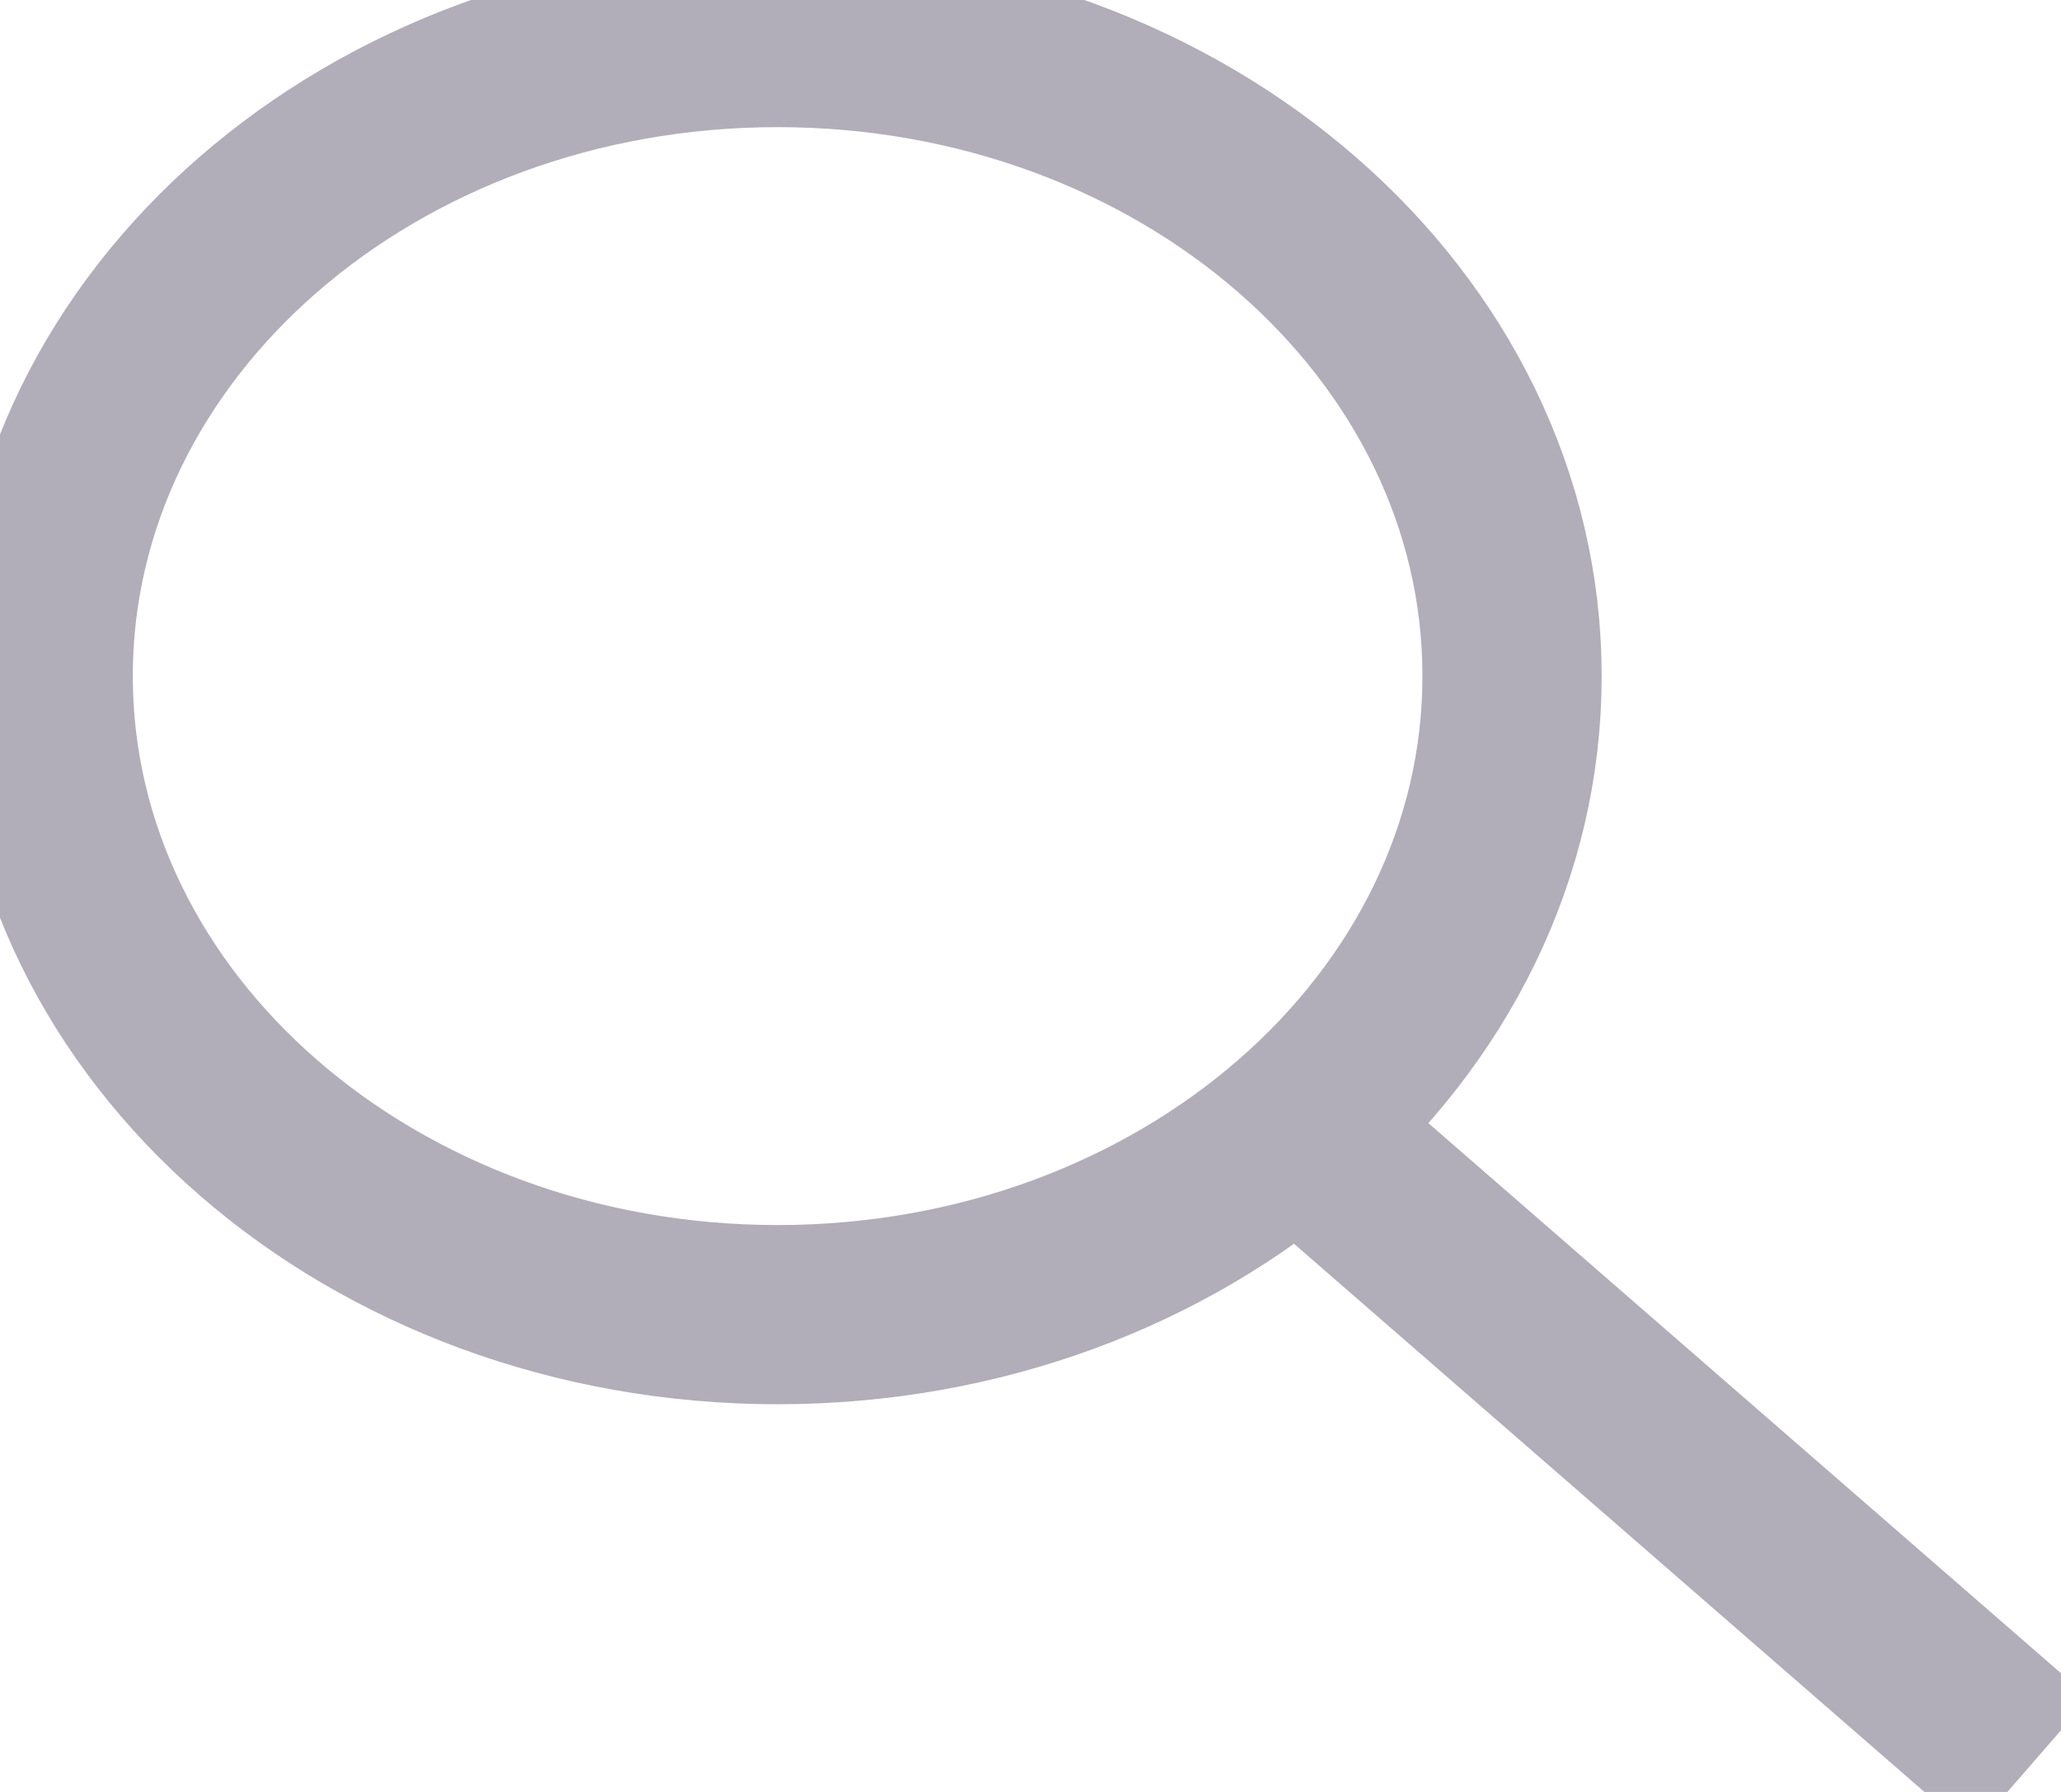 <svg width="23" height="20" viewBox="0 0 23 20" fill="none" xmlns="http://www.w3.org/2000/svg">
<path d="M14.487 12.597L22.659 19.704" stroke="#B1ADB9" stroke-width="2" stroke-miterlimit="10"/>
<path d="M8.678 14.673C13.204 14.673 16.874 11.482 16.874 7.546C16.874 3.61 13.204 0.419 8.678 0.419C4.152 0.419 0.482 3.61 0.482 7.546C0.482 11.482 4.152 14.673 8.678 14.673Z" stroke="#B1ADB9" stroke-width="2" stroke-miterlimit="10"/>
</svg>
